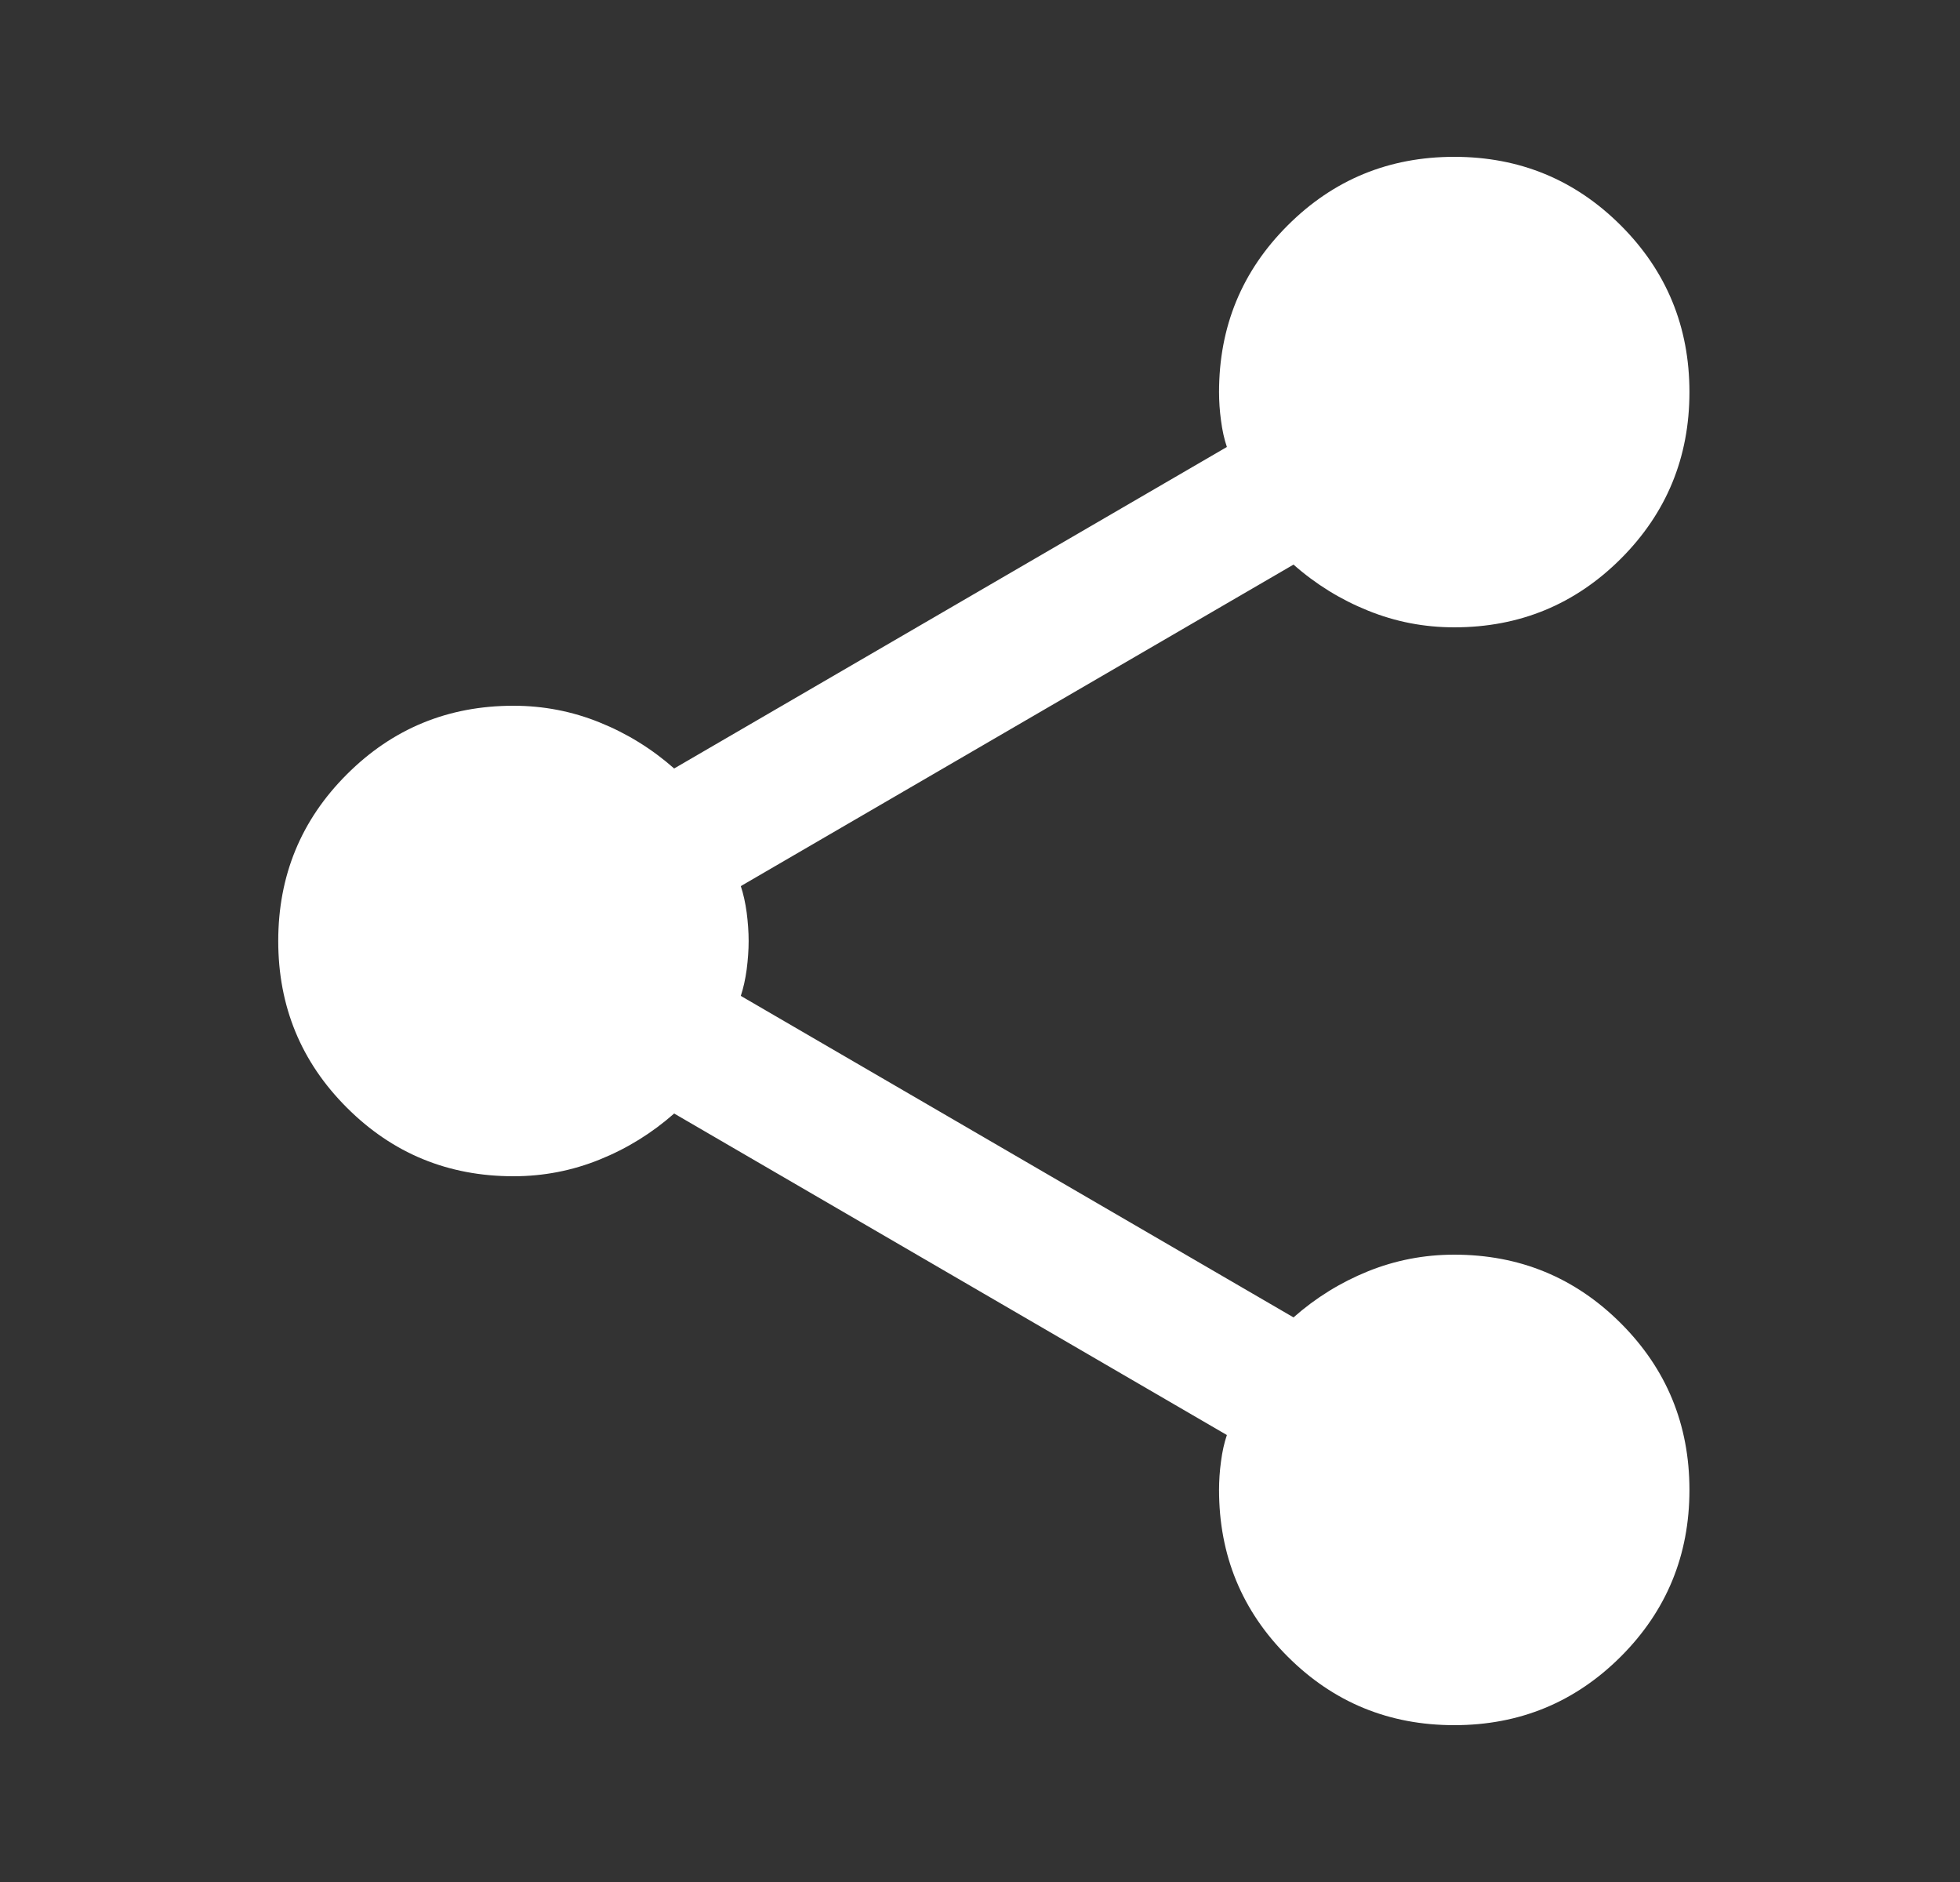 <svg width="25" height="24" viewBox="0 0 25 24" fill="none" xmlns="http://www.w3.org/2000/svg">
<rect x="0" y="0" width="25" height="24" fill="#333333" stroke="none"/>
<path d="M18.549 22C17.715 22 17.007 21.708 16.424 21.125C15.84 20.542 15.549 19.833 15.549 19C15.549 18.883 15.557 18.762 15.574 18.637C15.59 18.512 15.615 18.4 15.649 18.3L8.599 14.2C8.315 14.45 7.999 14.646 7.649 14.787C7.299 14.929 6.932 15 6.549 15C5.715 15 5.007 14.708 4.424 14.125C3.84 13.542 3.549 12.833 3.549 12C3.549 11.167 3.84 10.458 4.424 9.875C5.007 9.292 5.715 9 6.549 9C6.932 9 7.299 9.071 7.649 9.213C7.999 9.354 8.315 9.55 8.599 9.8L15.649 5.7C15.615 5.6 15.59 5.487 15.574 5.362C15.557 5.237 15.549 5.117 15.549 5C15.549 4.167 15.84 3.458 16.424 2.875C17.007 2.292 17.715 2 18.549 2C19.382 2 20.09 2.292 20.674 2.875C21.257 3.458 21.549 4.167 21.549 5C21.549 5.833 21.257 6.542 20.674 7.125C20.09 7.708 19.382 8 18.549 8C18.165 8 17.799 7.929 17.449 7.787C17.099 7.646 16.782 7.45 16.499 7.2L9.449 11.3C9.482 11.4 9.507 11.512 9.524 11.637C9.54 11.762 9.549 11.883 9.549 12C9.549 12.117 9.54 12.238 9.524 12.363C9.507 12.488 9.482 12.6 9.449 12.7L16.499 16.8C16.782 16.55 17.099 16.354 17.449 16.212C17.799 16.071 18.165 16 18.549 16C19.382 16 20.09 16.292 20.674 16.875C21.257 17.458 21.549 18.167 21.549 19C21.549 19.833 21.257 20.542 20.674 21.125C20.09 21.708 19.382 22 18.549 22Z" fill="white"/>
</svg>

